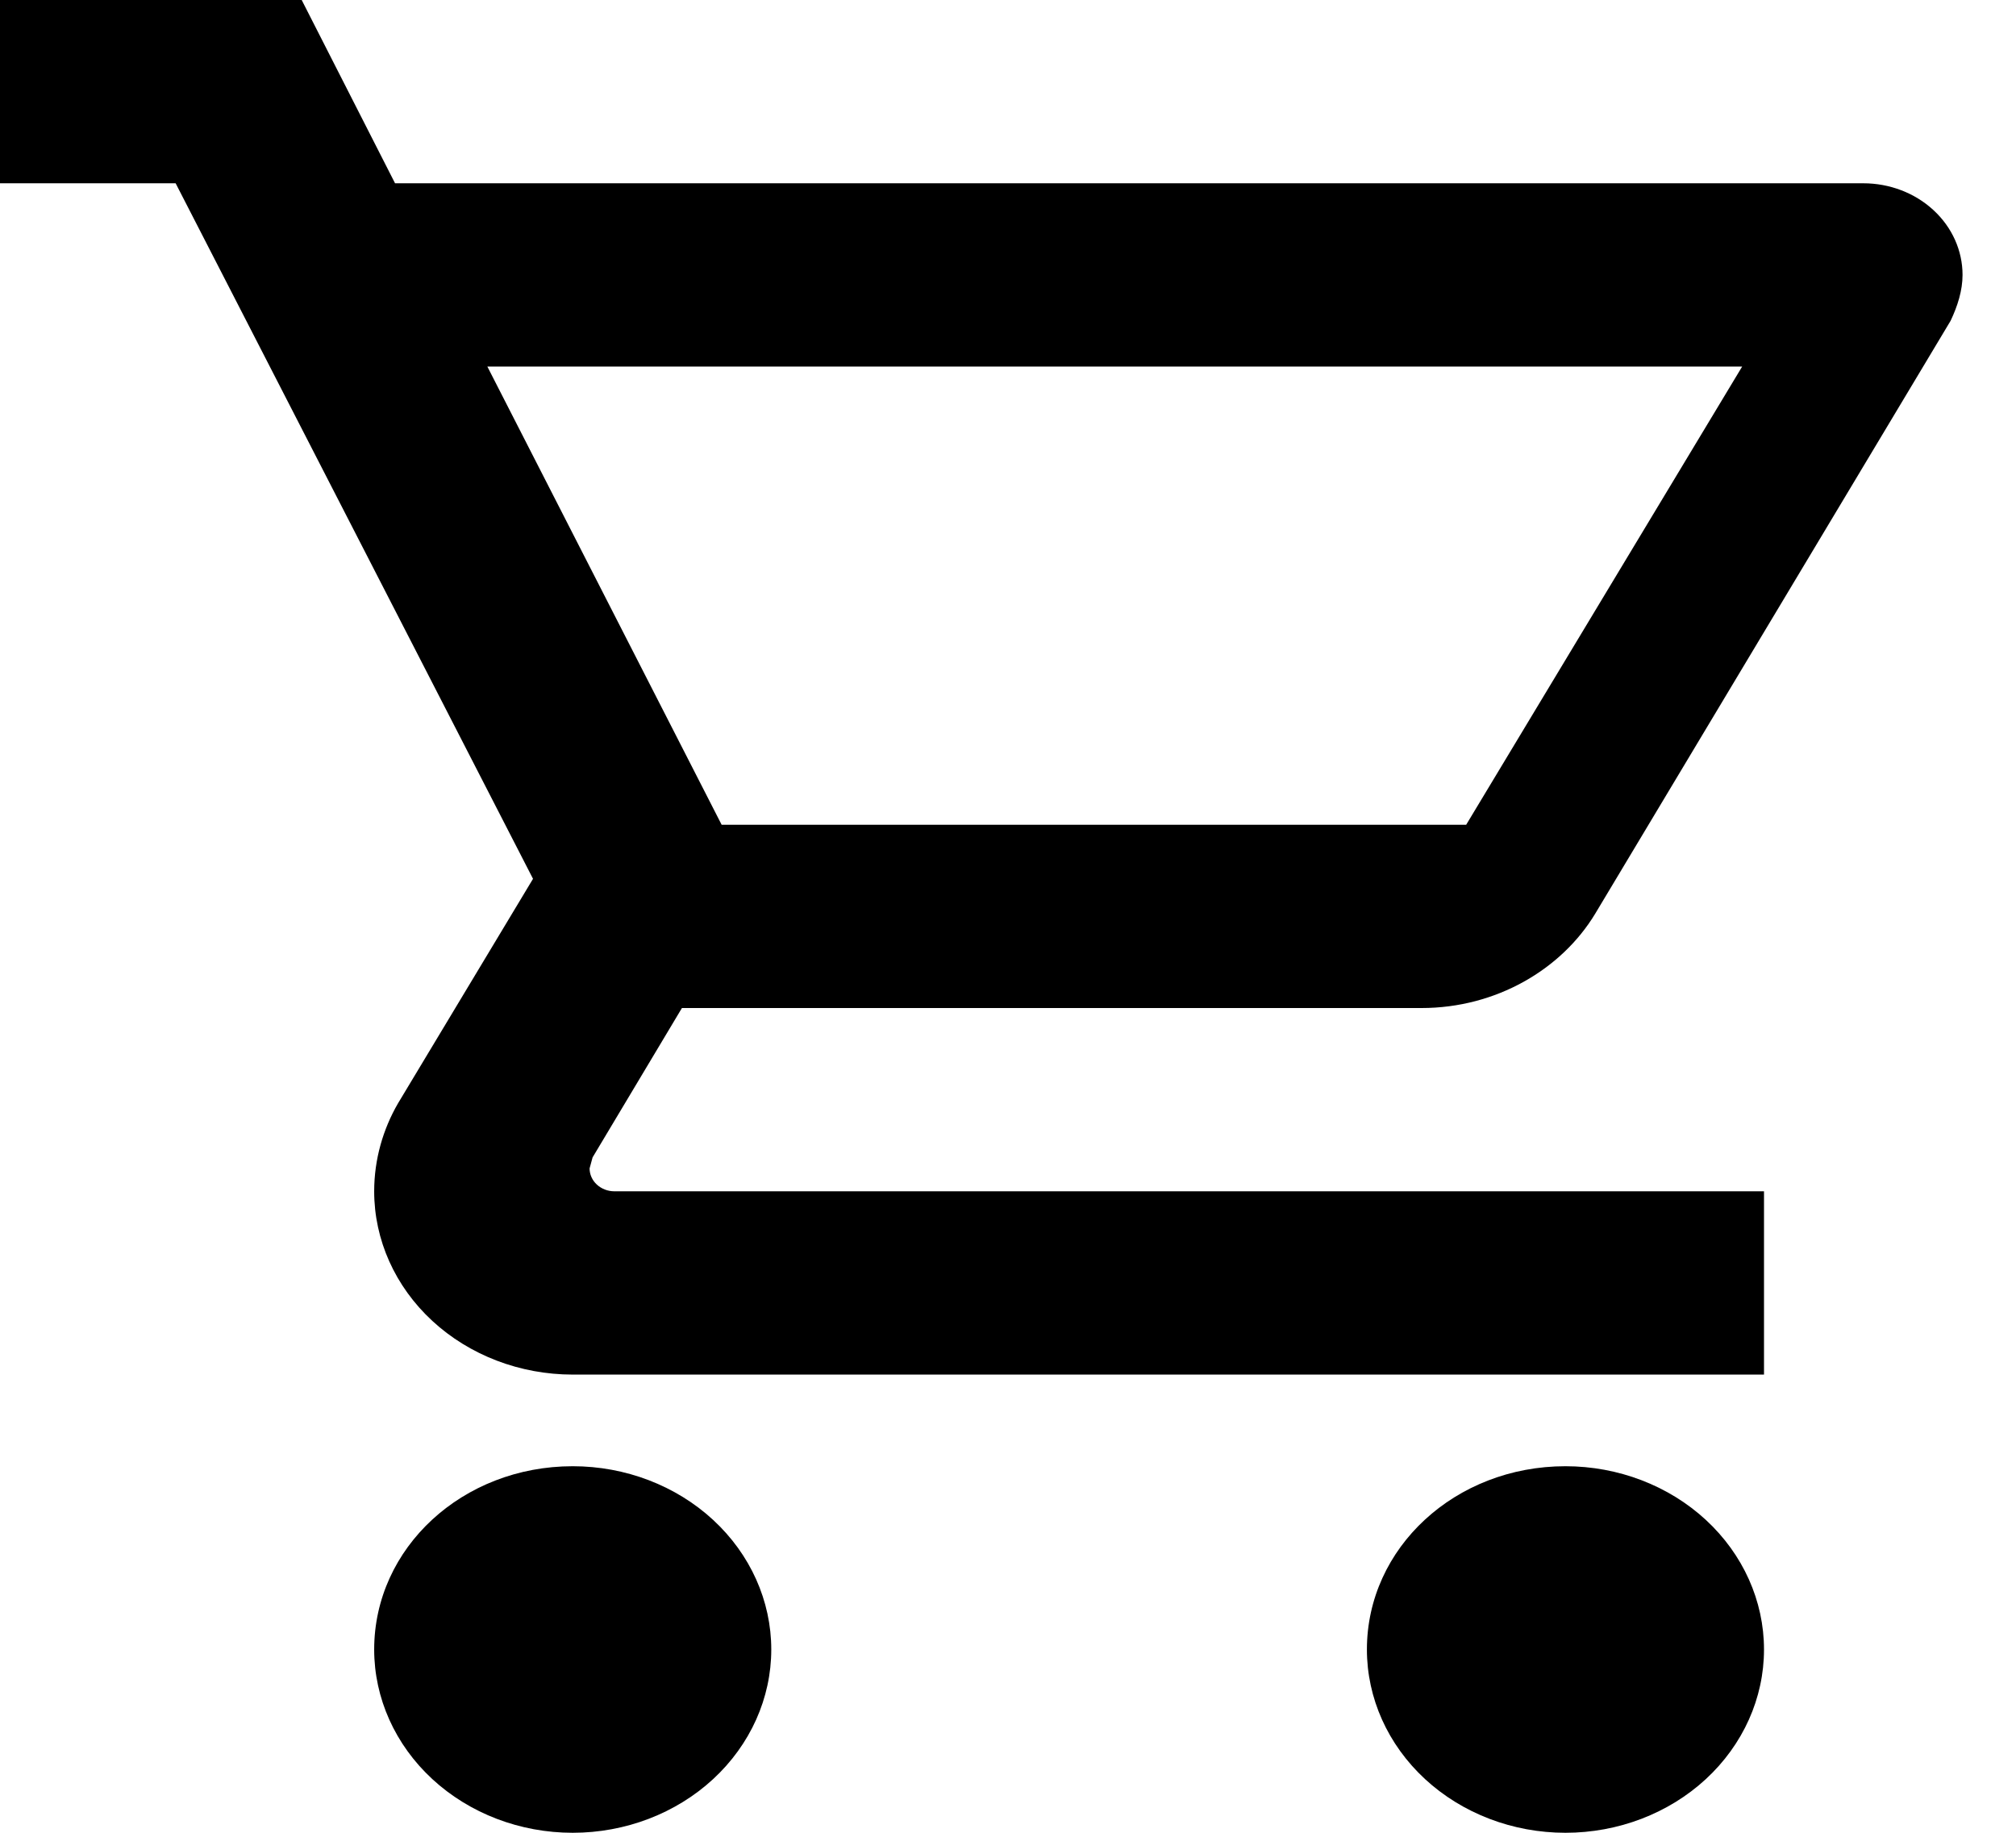 <svg width="66" height="60" viewBox="0 0 66 60" fill="none" xmlns="http://www.w3.org/2000/svg" xmlns:xlink="http://www.w3.org/1999/xlink">
<path d="M51.25,48C52.974,48 54.627,48.632 55.846,49.757C57.065,50.883 57.75,52.409 57.75,54C57.75,55.591 57.065,57.117 55.846,58.243C54.627,59.368 52.974,60 51.25,60C49.526,60 47.873,59.368 46.654,58.243C45.435,57.117 44.75,55.591 44.75,54C44.75,50.67 47.643,48 51.25,48ZM-0.75,0L9.877,0L12.933,6L61,6C61.862,6 62.689,6.316 63.298,6.879C63.908,7.441 64.25,8.204 64.25,9C64.25,9.51 64.087,10.02 63.86,10.5L52.225,29.91C51.12,31.74 48.975,33 46.538,33L22.325,33L19.4,37.89L19.302,38.25C19.302,38.449 19.388,38.64 19.54,38.78C19.693,38.921 19.9,39 20.115,39L57.75,39L57.75,45L18.75,45C17.026,45 15.373,44.368 14.154,43.243C12.935,42.117 12.25,40.591 12.25,39C12.25,37.95 12.543,36.96 13.03,36.12L17.45,28.77L5.75,6L-0.75,6L-0.75,0ZM18.75,48C20.474,48 22.127,48.632 23.346,49.757C24.565,50.883 25.25,52.409 25.25,54C25.25,55.591 24.565,57.117 23.346,58.243C22.127,59.368 20.474,60 18.75,60C17.026,60 15.373,59.368 14.154,58.243C12.935,57.117 12.25,55.591 12.25,54C12.25,50.67 15.142,48 18.75,48ZM48,27L57.035,12L15.955,12L23.625,27L48,27Z" fill="#000000"/>
</svg>
